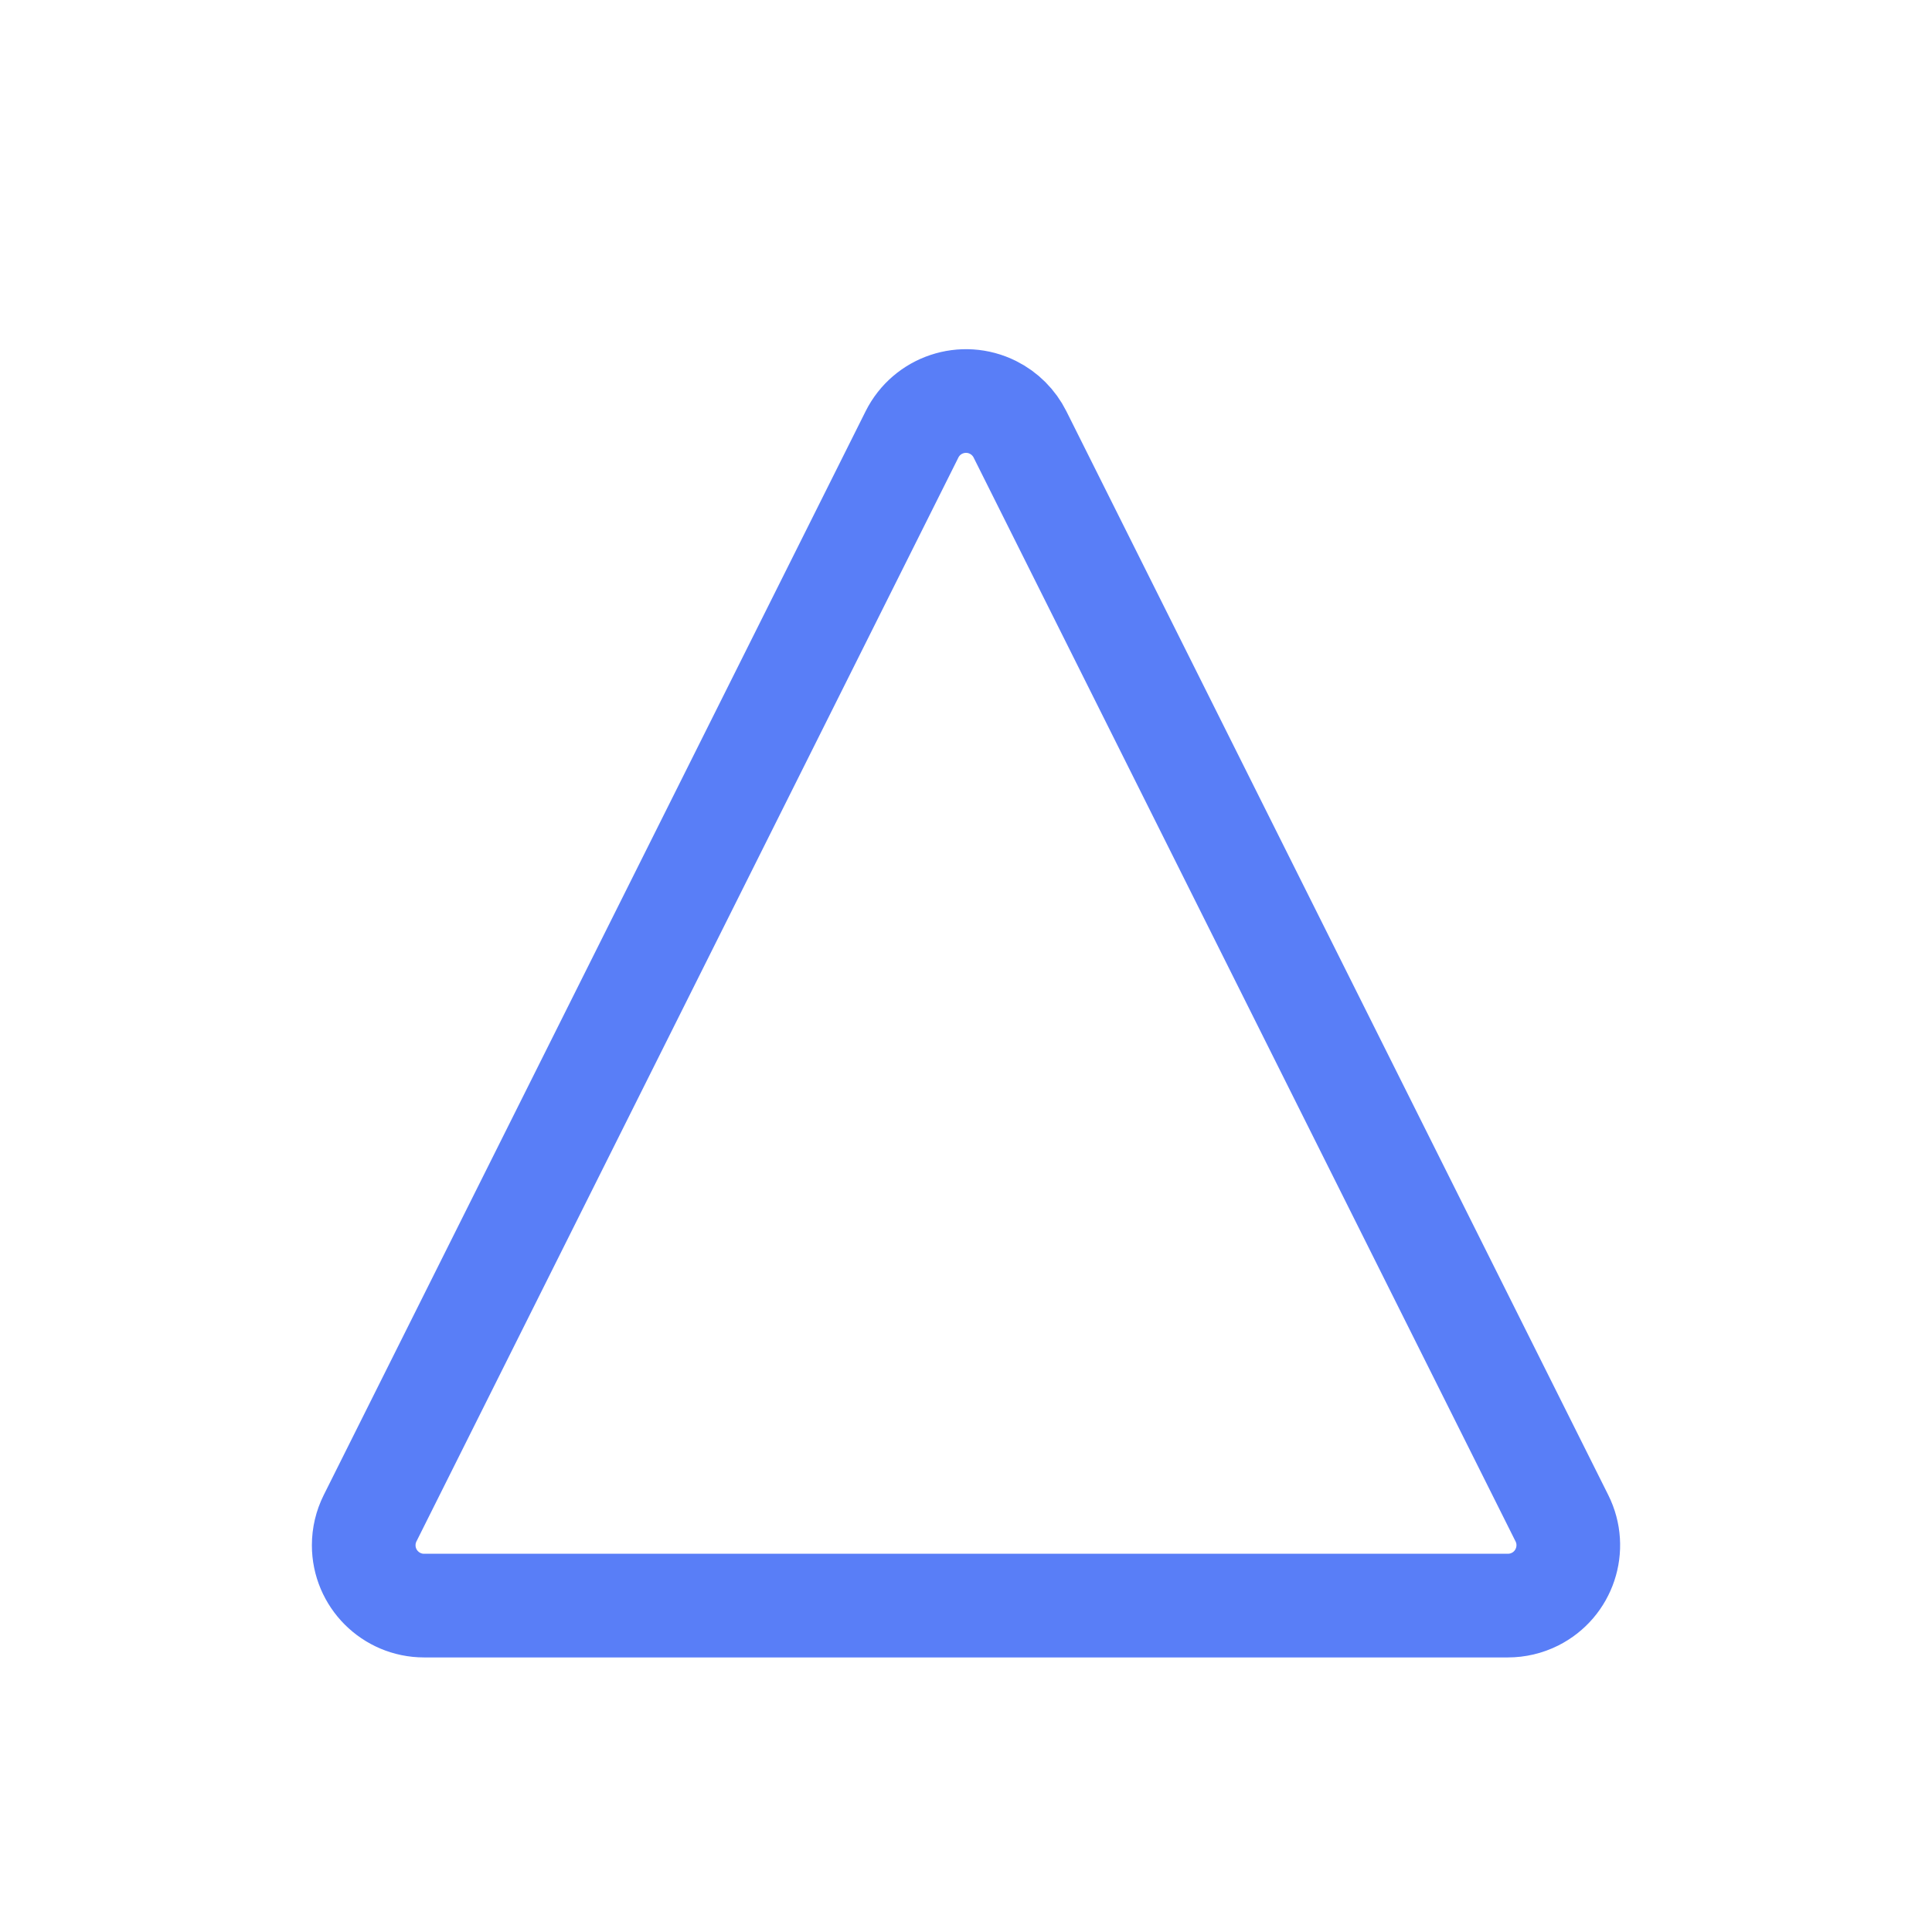 <?xml version="1.0" encoding="UTF-8"?>
<svg width="1024px" height="1024px" viewBox="0 0 1024 1024" version="1.1" xmlns="http://www.w3.org/2000/svg" xmlns:xlink="http://www.w3.org/1999/xlink">
    <!-- Generator: Sketch 61.2 (89653) - https://sketch.com -->
    <title>4.背景组件/彩色版/粗边三角形</title>
    <desc>Created with Sketch.</desc>
    <g id="4.背景组件/彩色版/粗边三角形" stroke="none" stroke-width="1" fill="none" fill-rule="evenodd">
        <path d="M540.622,230.243 L827.845,804.689 C835.748,820.496 829.341,839.718 813.534,847.622 C809.09,849.843 804.191,851 799.223,851 L224.777,851 C207.104,851 192.777,836.673 192.777,819 C192.777,814.032 193.934,809.133 196.155,804.689 L483.378,230.243 C491.282,214.436 510.504,208.029 526.311,215.933 C532.504,219.029 537.525,224.05 540.622,230.243 Z" id="三角形备份" stroke="#597EF7" stroke-width="54.945"></path>
    </g>
</svg>
